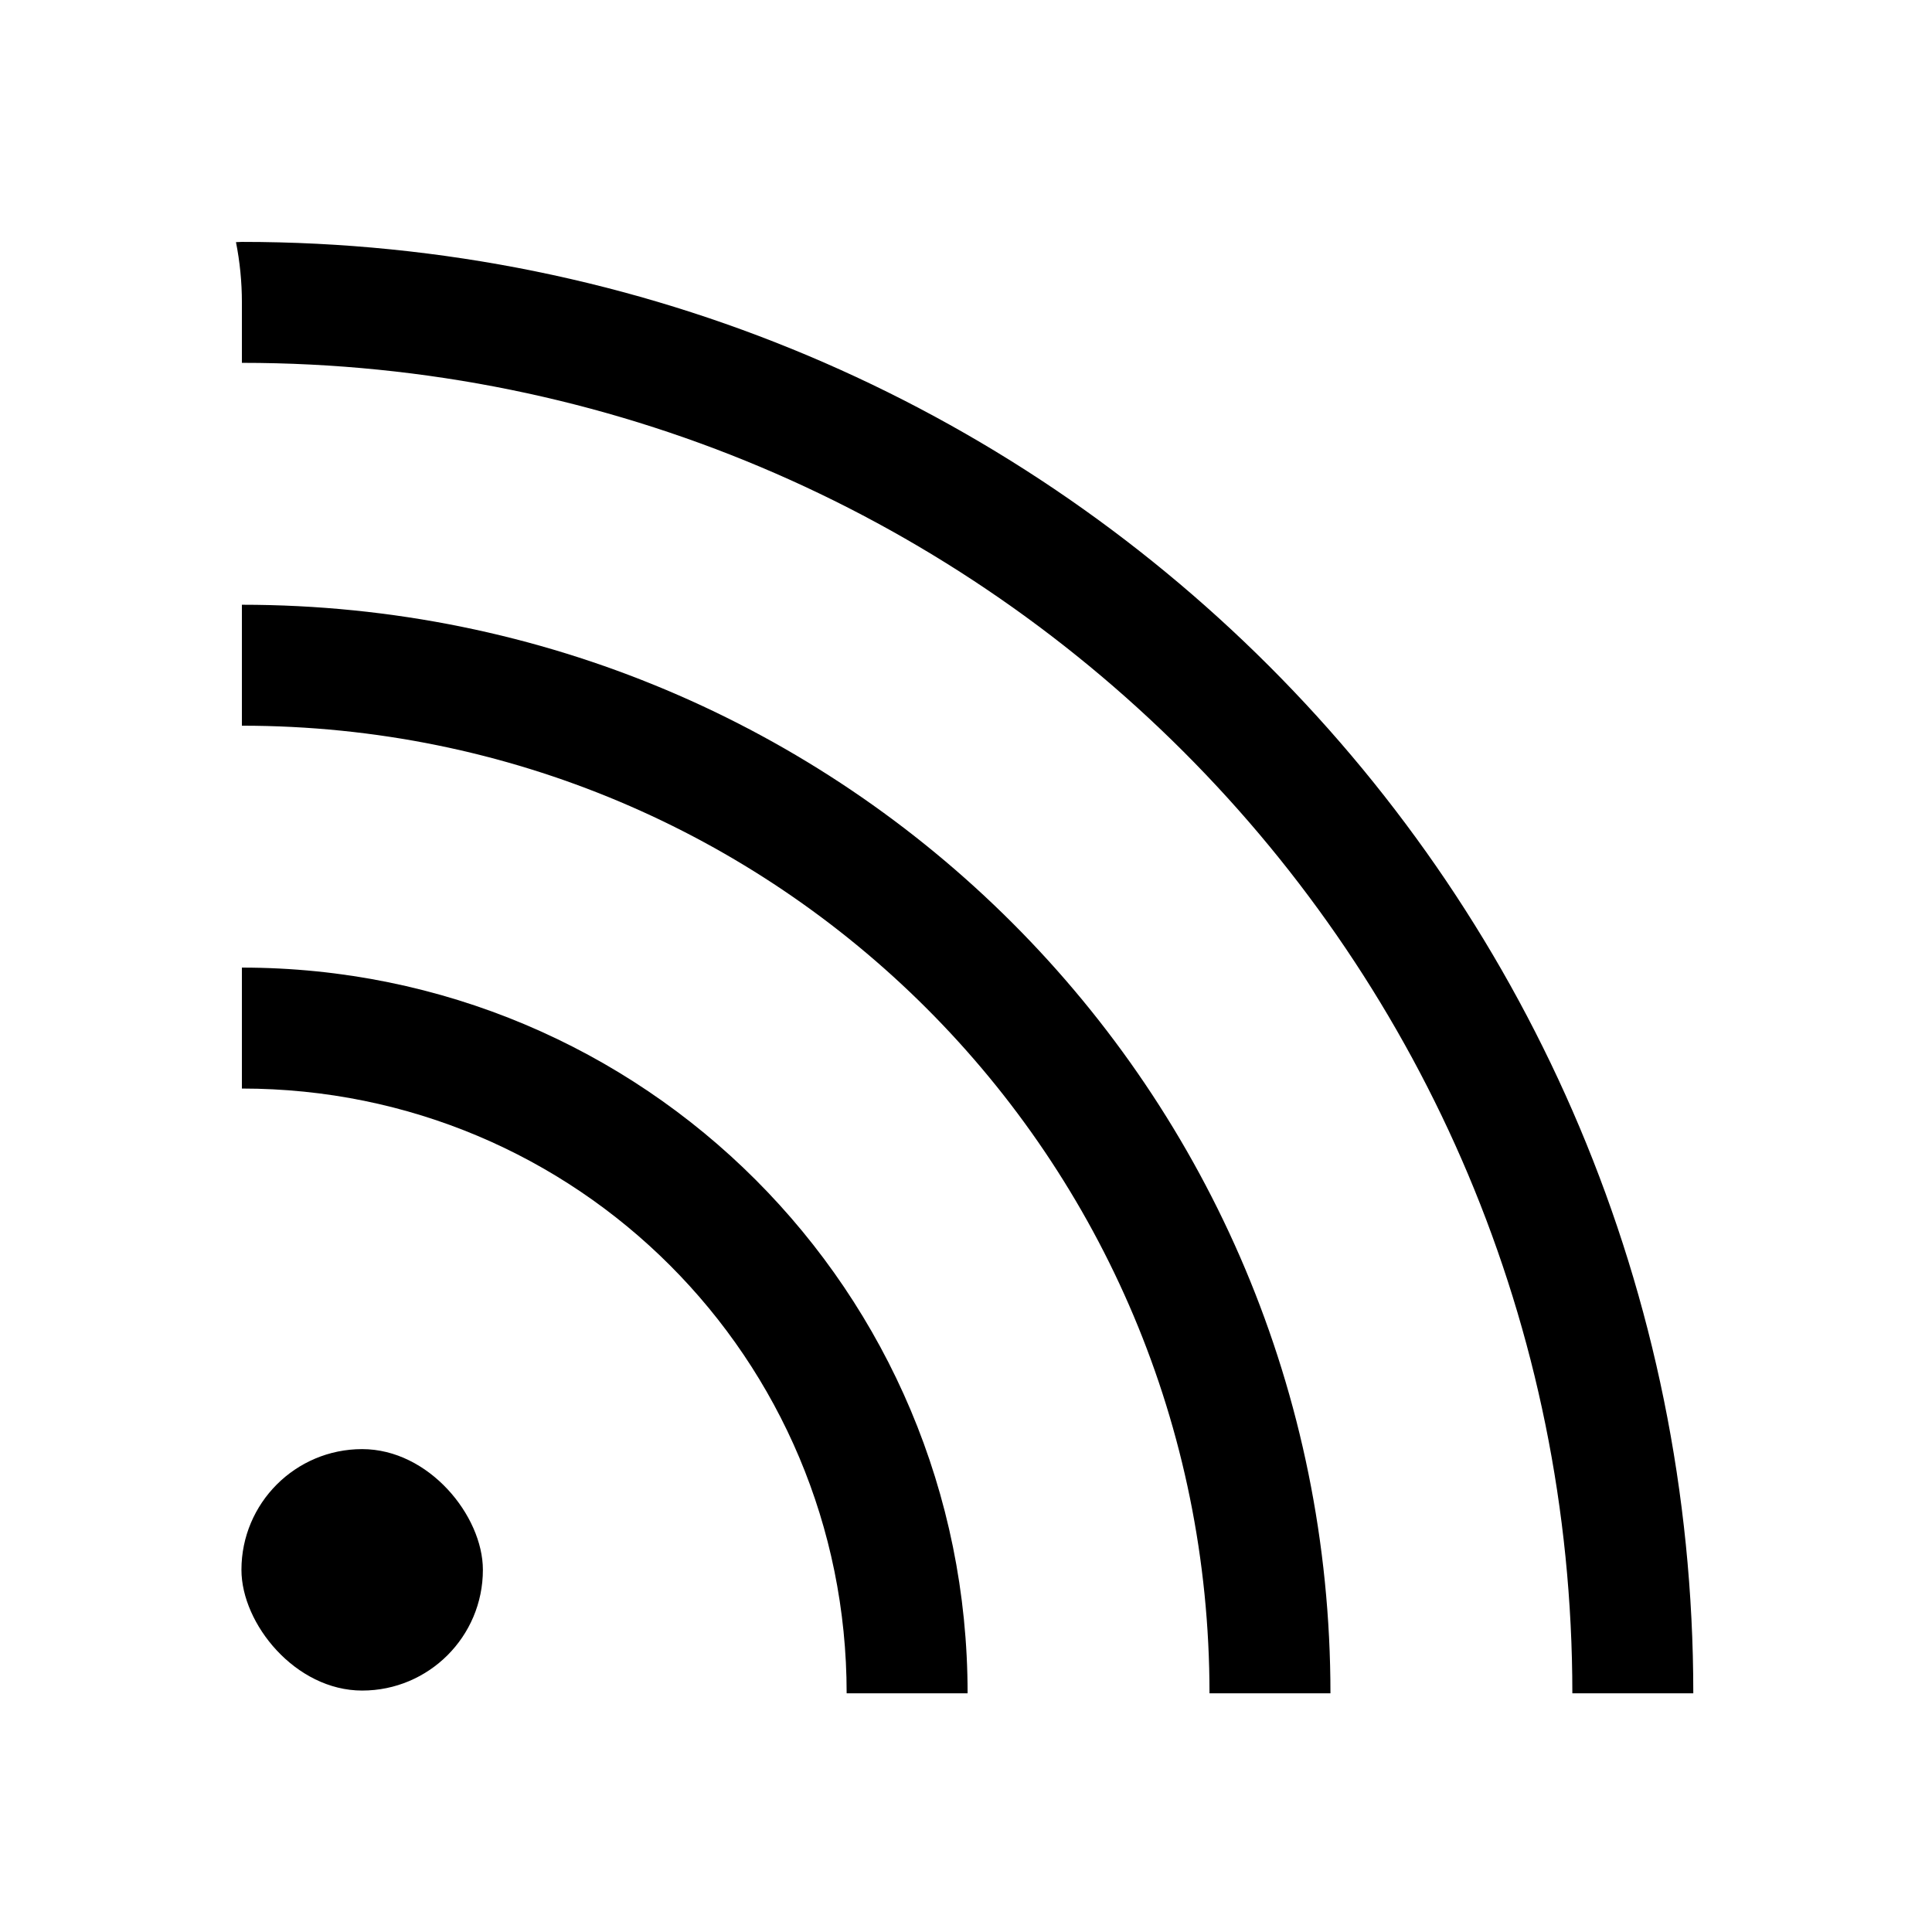 <?xml version="1.0" encoding="UTF-8" standalone="no"?>
<svg
   width="16"
   height="16"
   viewBox="0 0 4.233 4.233"
   version="1.1"
   id="svg8"
   inkscape:version="1.1.2 (0a00cf5339, 2022-02-04)"
   sodipodi:docname="network-wireless-signal-excellent-symbolic.svg"
   xmlns:inkscape="http://www.inkscape.org/namespaces/inkscape"
   xmlns:sodipodi="http://sodipodi.sourceforge.net/DTD/sodipodi-0.dtd"
   xmlns="http://www.w3.org/2000/svg"
   xmlns:svg="http://www.w3.org/2000/svg"
   xmlns:rdf="http://www.w3.org/1999/02/22-rdf-syntax-ns#"
   xmlns:cc="http://creativecommons.org/ns#"
   xmlns:dc="http://purl.org/dc/elements/1.1/">
  <defs
     id="defs2" />
  <sodipodi:namedview
     id="base"
     pagecolor="#ffffff"
     bordercolor="#666666"
     borderopacity="1.0"
     inkscape:pageopacity="0.0"
     inkscape:pageshadow="2"
     inkscape:zoom="7.919596"
     inkscape:cx="7.1342023"
     inkscape:cy="15.467961"
     inkscape:document-units="mm"
     inkscape:current-layer="layer1"
     inkscape:document-rotation="0"
     showgrid="false"
     units="px"
     inkscape:window-width="1366"
     inkscape:window-height="699"
     inkscape:window-x="0"
     inkscape:window-y="33"
     inkscape:window-maximized="1"
     inkscape:pagecheckerboard="0">
    <inkscape:grid
       type="xygrid"
       id="grid833" />
  </sodipodi:namedview>
  <g
     inkscape:label="Capa 1"
     inkscape:groupmode="layer"
     id="layer1">
    <path
       id="rect15427"
       style="fill:#000000;fill-opacity:1;stroke:none;stroke-width:1.5"
       d="M 2 2 C 1.984 2 1.968 2.002 1.951 2.002 C 1.983 2.163 2 2.33 2 2.5 L 2 3 C 8.094 3 13 7.906 13 14 L 14 14 C 14 7.352 8.648 2 2 2 z "
       transform="scale(0.265)" />
    <path
       id="rect15427-6"
       style="fill:#000000;fill-opacity:1;stroke:none;stroke-width:1.125"
       d="M 2 5 L 2 6 C 6.432 6 10 9.568 10 14 L 11 14 C 11 9.014 6.986 5 2 5 z "
       transform="scale(0.265)" />
    <path
       id="rect15427-6-1"
       style="fill:#000000;fill-opacity:1;stroke:none;stroke-width:0.75"
       d="M 2 8 L 2 9 C 4.77 9 7 11.23 7 14 L 8 14 C 8 10.676 5.324 8 2 8 z "
       transform="scale(0.265)" />
    <rect
       style="stroke-width:0.432"
       id="rect849"
       width="0.529"
       height="0.529"
       x="0.529"
       y="3.175"
       ry="0.265" />
  </g>
</svg>

